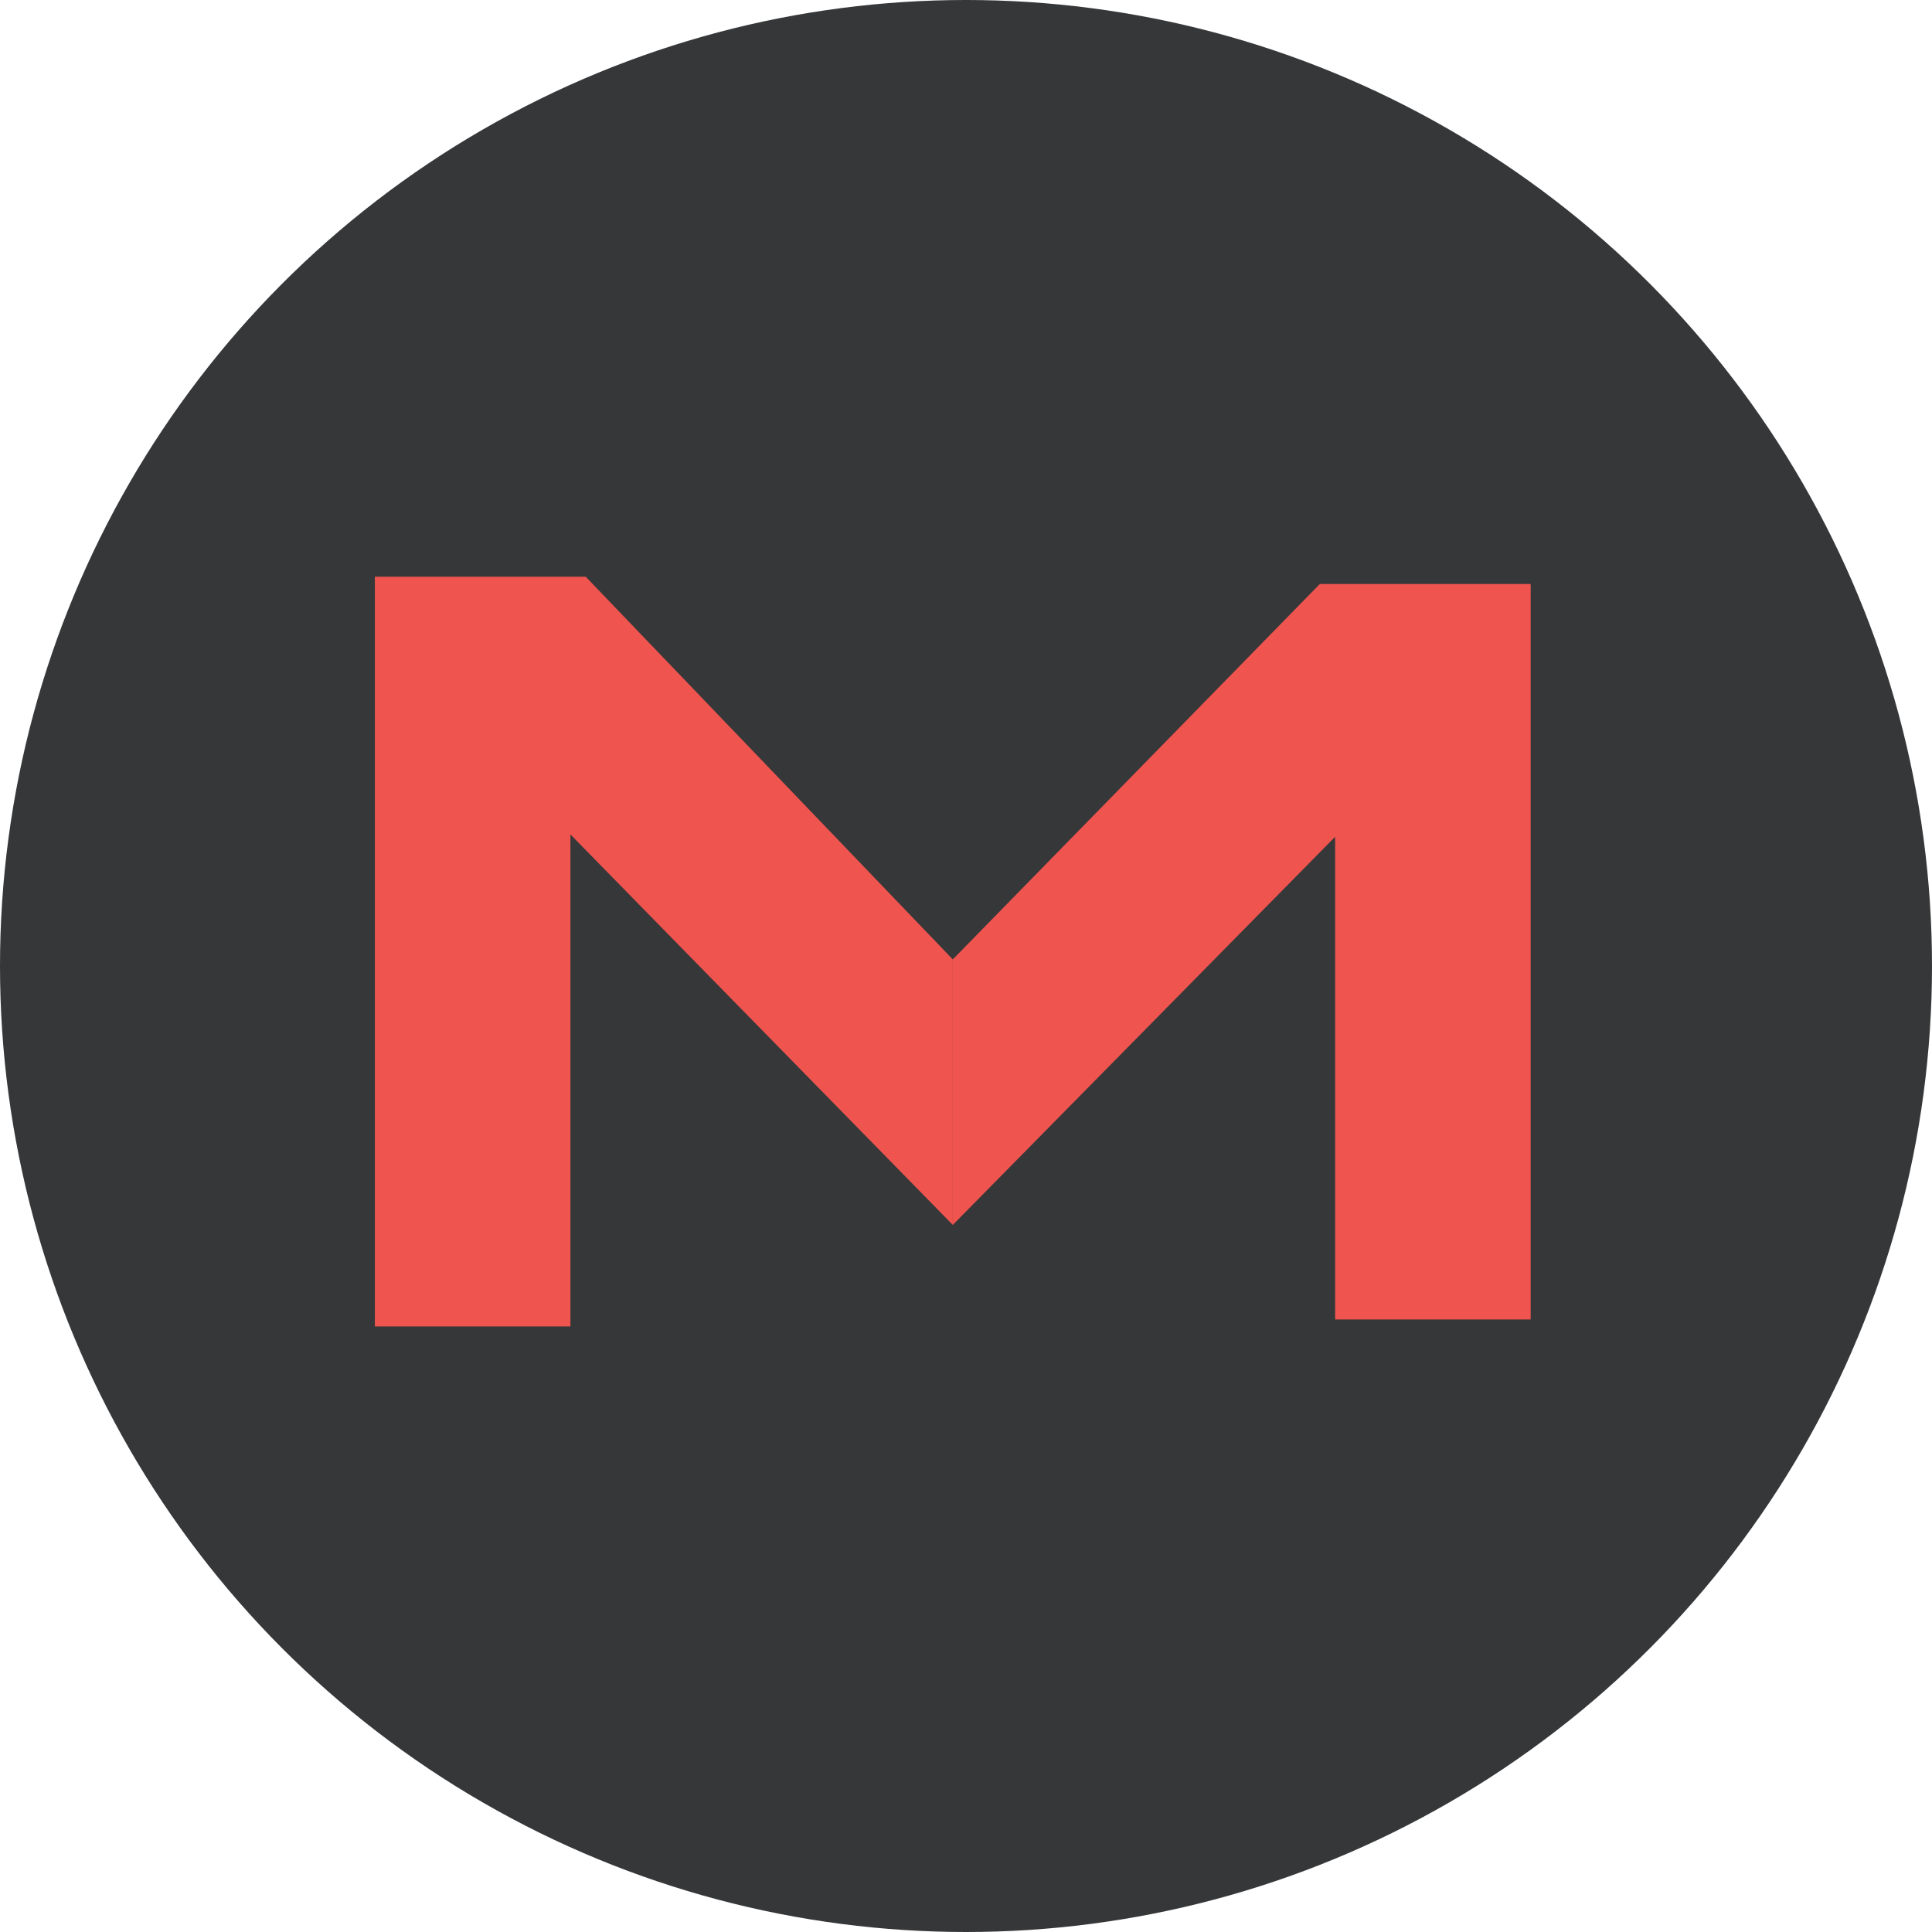 <svg width="67" height="67" viewBox="0 0 67 67" fill="none" xmlns="http://www.w3.org/2000/svg">
<circle cx="33.5" cy="33.5" r="33.5" fill="#353739"/>
<path d="M20.312 20L33.042 33.271V42.479L19.782 28.938V46H13V20H20.312Z" fill="#F0544F"/>
<path d="M45.771 20.252L33.042 33.271V42.479L46.301 29.02V45.759H53.083V20.252H45.771Z" fill="#F0544F"/>
</svg>
